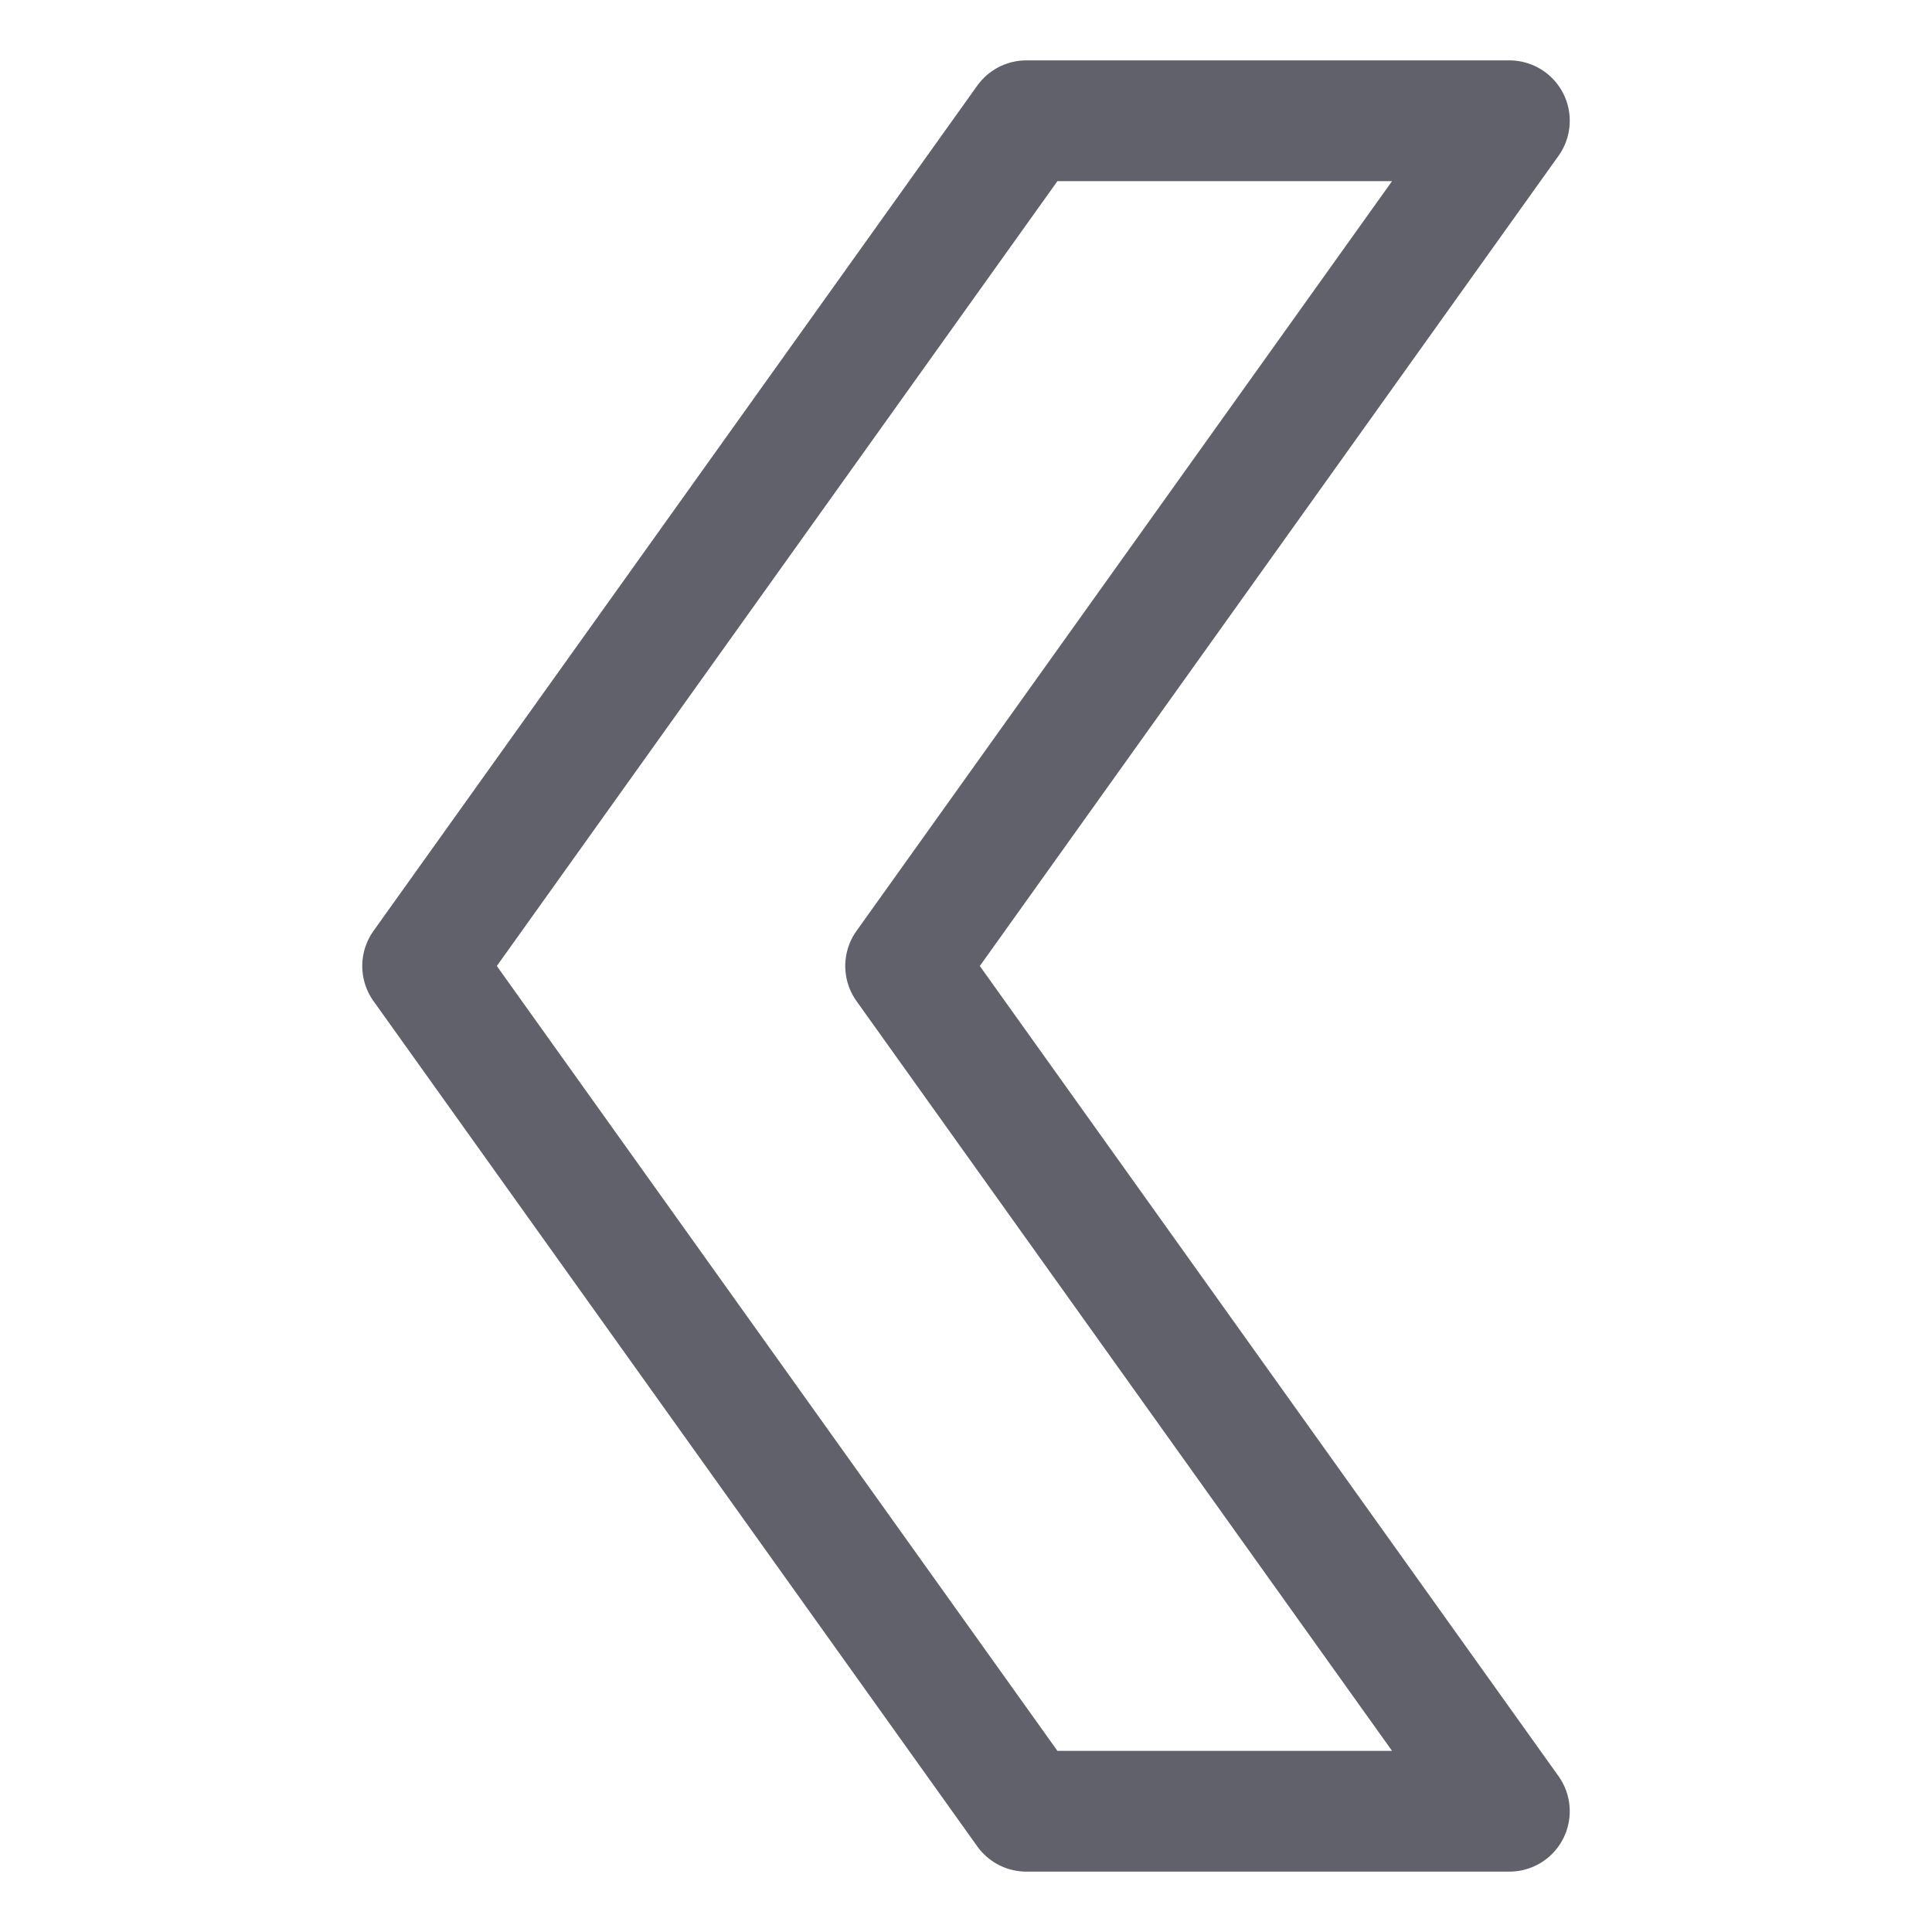 <svg xmlns="http://www.w3.org/2000/svg" height="24" width="24" viewBox="0 0 32 32"><g stroke-linecap="round" fill="#61616b" stroke-linejoin="round" class="nc-icon-wrapper"><polygon fill="none" stroke="#61616b" stroke-width="2" points="17,30 25,30 15,16 25,2 17,2 7,16 " transform="translate(0, 0)"></polygon></g></svg>